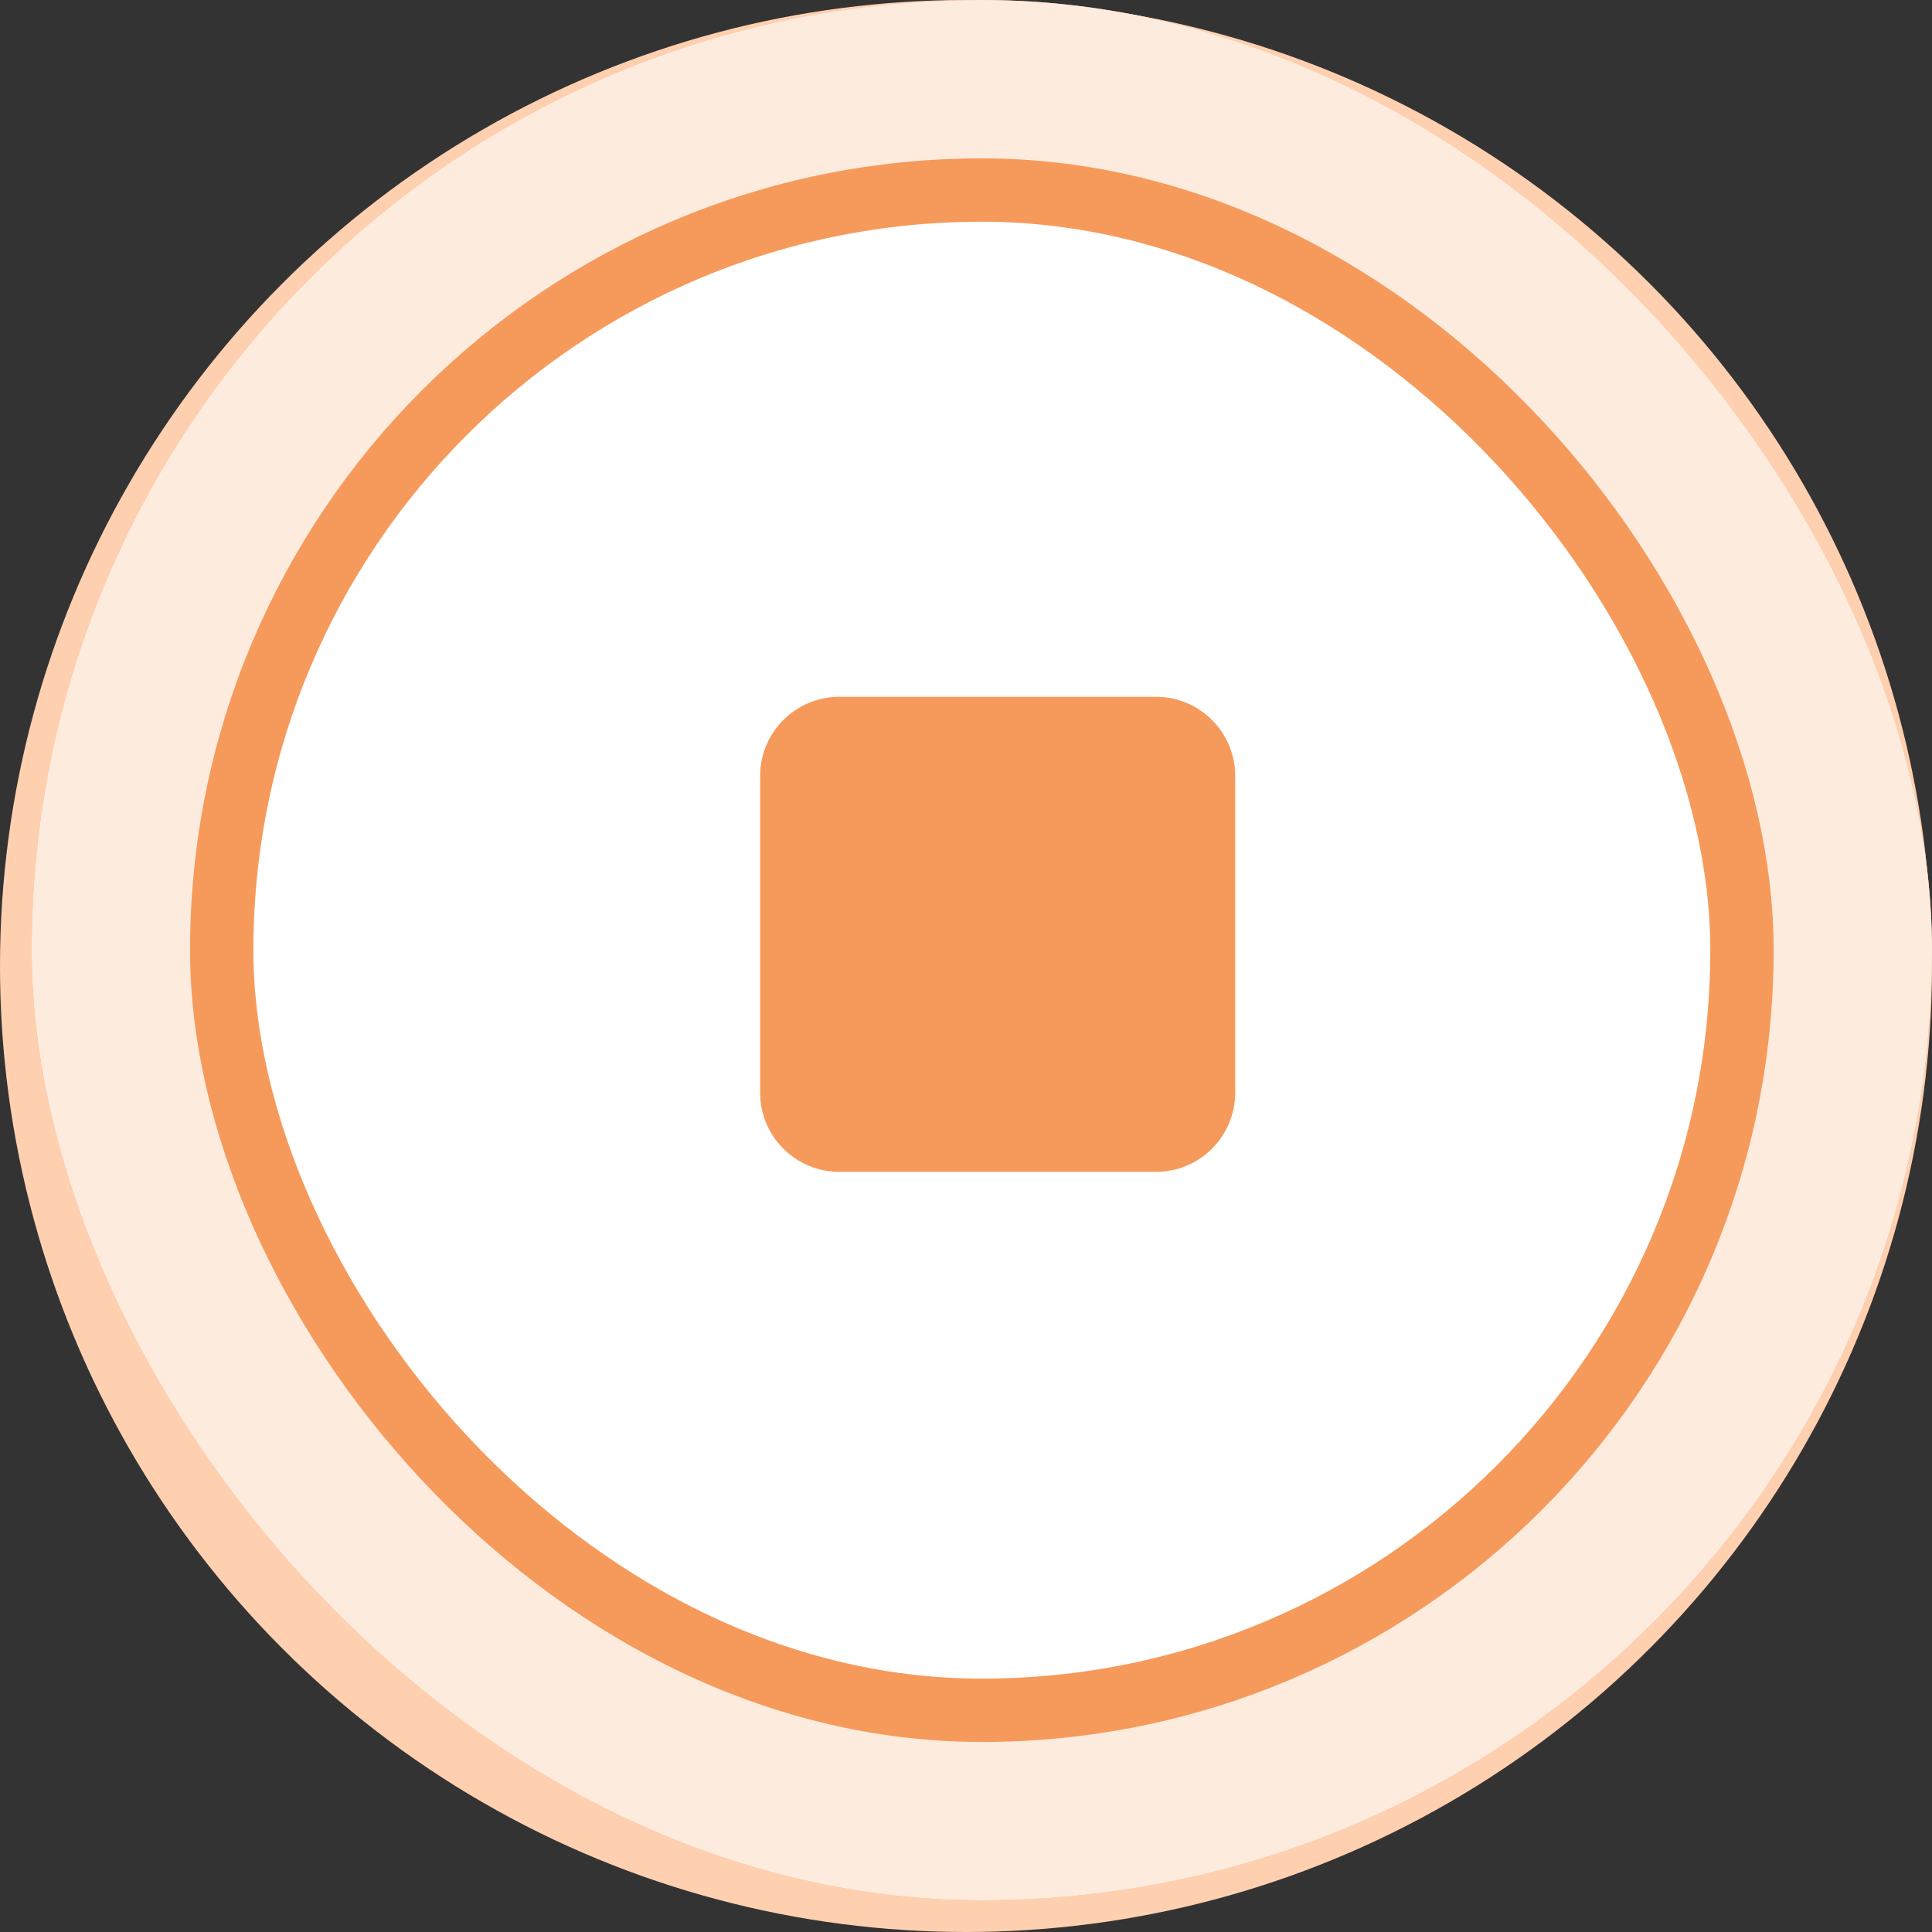 <svg xmlns="http://www.w3.org/2000/svg" width="61" height="61" viewBox="0 0 61 61" fill="none">
<rect x="0" y="0" width="61" height="61" fill="#333333" stroke="none"/>
<circle cx="30.5" cy="30.5" r="30.5" fill="#FFD0B0"/>
<rect x="1" width="60" height="60" rx="30" fill="#F69A5B"/>
<rect x="1" width="60" height="60" rx="30" fill="#FDEBDE"/>
<rect x="7" y="6" width="48" height="48" rx="24" fill="white"/>
<rect x="7" y="6" width="48" height="48" rx="24" stroke="#F69A5B" stroke-width="2"/>
<path d="M24 24.5C24 23.121 25.121 22 26.5 22H36.5C37.879 22 39 23.121 39 24.5V34.5C39 35.879 37.879 37 36.5 37H26.5C25.121 37 24 35.879 24 34.5V24.5Z" fill="#F69A5B"/>
</svg>